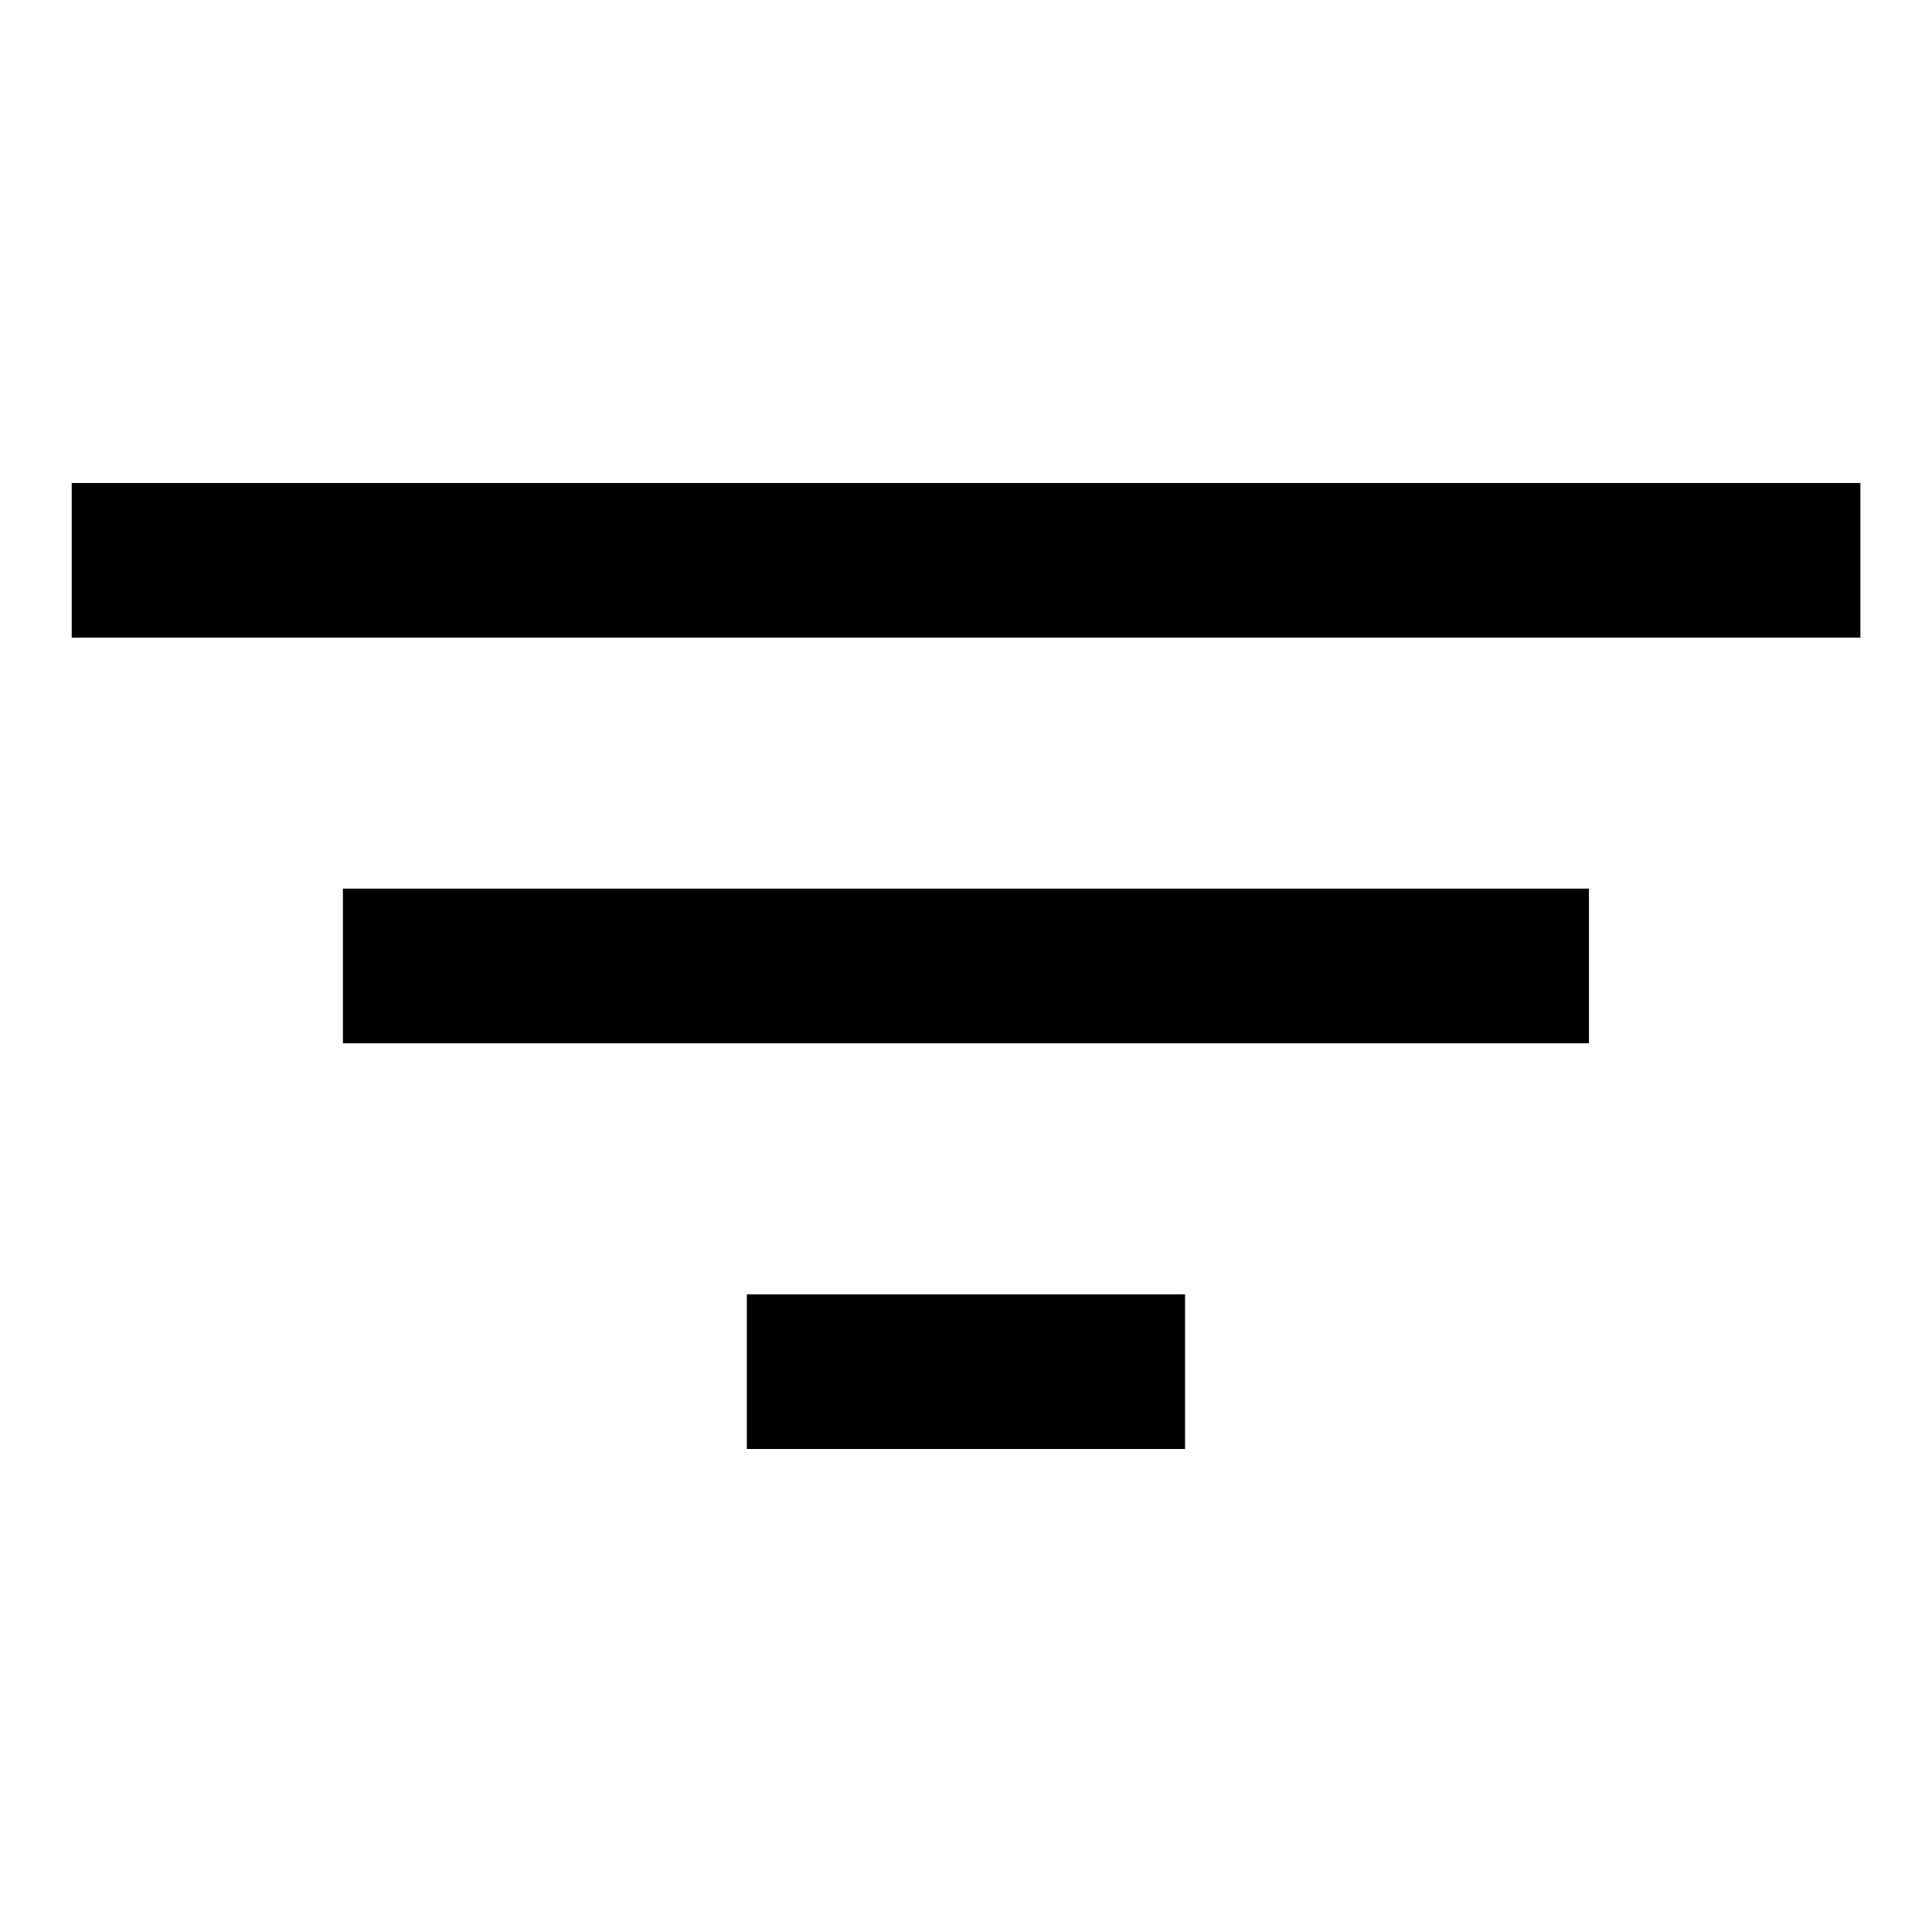 <svg data-name="Layer 1" xmlns="http://www.w3.org/2000/svg" viewBox="0 0 16 16" aria-labelledby="title-filter" role="img" class="symbol symbol-filter"><title id="title-filter">filter icon</title><path class="cls-1" d="M.594 4h14.813v1.281H.594zM2.84 7.359h10.319V8.64H2.84zm3.345 3.36h3.629V12H6.185z" role="presentation"/></svg>